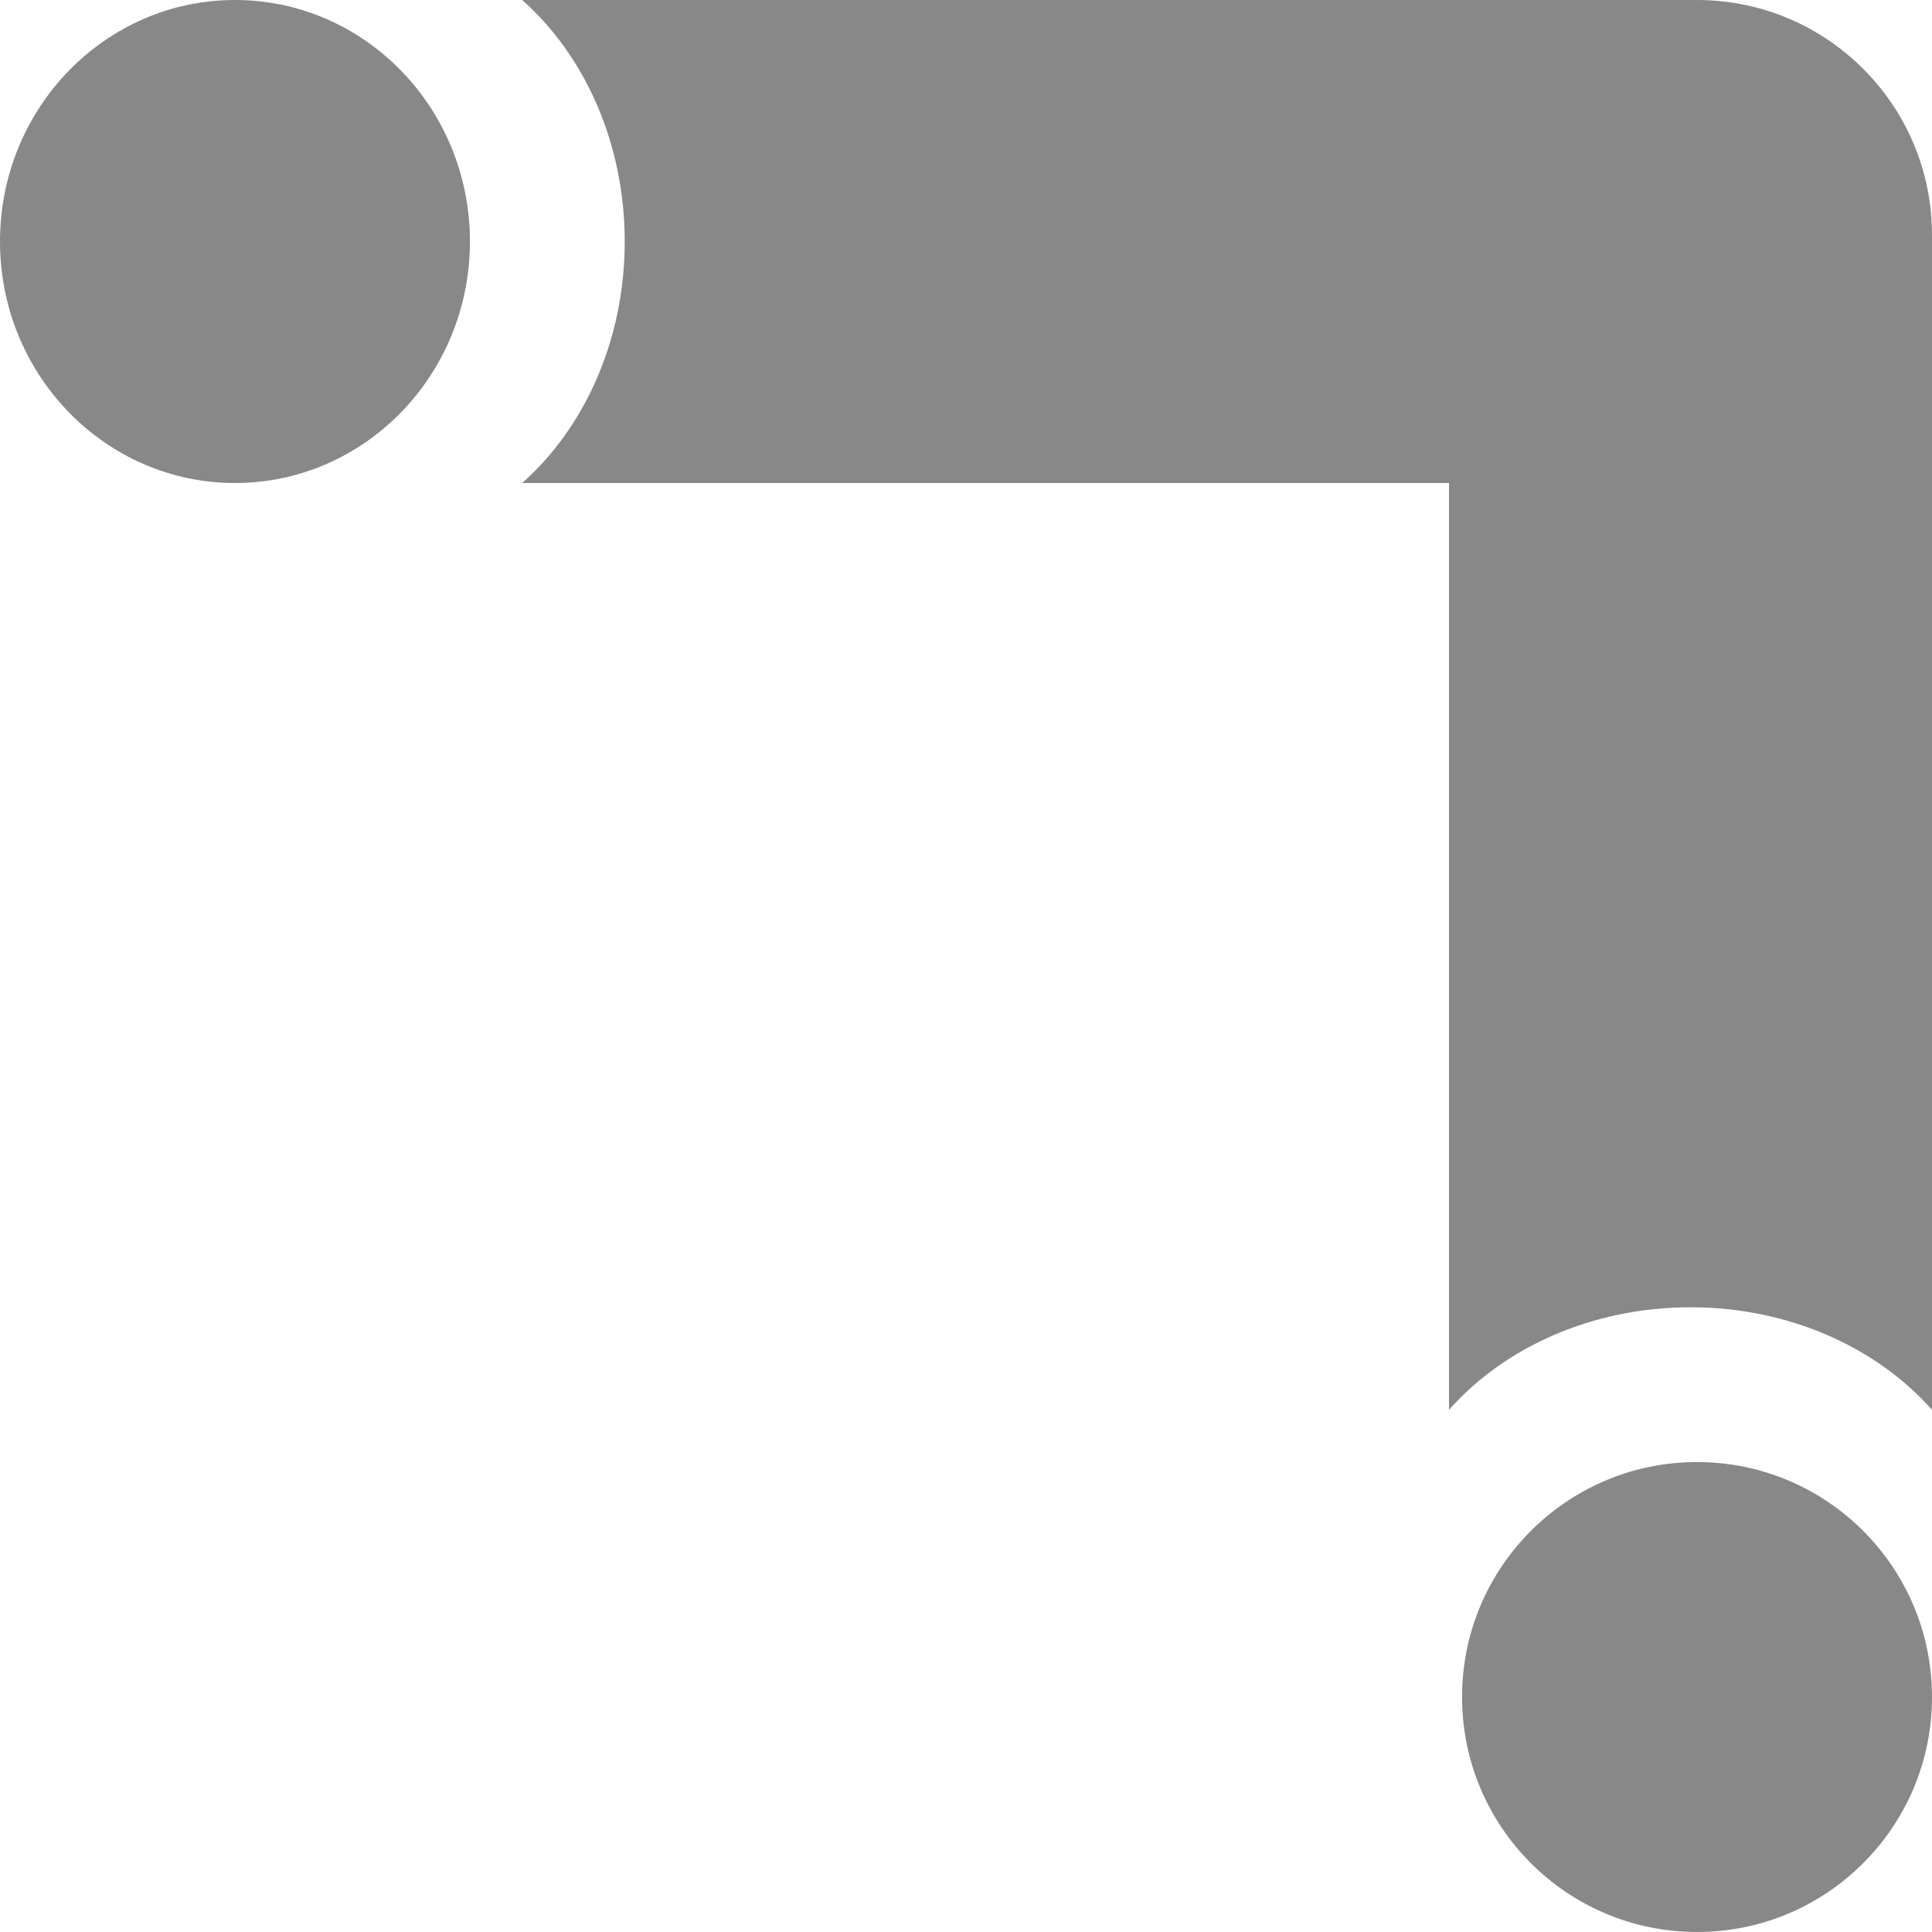 <svg width="37" height="37" viewBox="0 0 37 37" fill="none" xmlns="http://www.w3.org/2000/svg">
<path fill-rule="evenodd" clip-rule="evenodd" d="M32.25 0C29.765 0 27.75 2.015 27.75 4.5V19.656C27.75 20.49 27.977 21.272 28.373 21.941C29.396 21.014 30.811 20.44 32.375 20.44C33.939 20.44 35.354 21.014 36.377 21.941C36.773 21.272 37 20.49 37 19.656V4.5C37 2.015 34.985 0 32.5 0H32.25Z" fill="#888"/>
<ellipse cx="4.5" cy="4.625" rx="4.5" ry="4.625" fill="#888"/>
<circle cx="32.5" cy="32.5" r="4.5" fill="#888"/>
<path fill-rule="evenodd" clip-rule="evenodd" d="M10 9.25C11.192 8.195 11.964 6.516 11.964 4.625C11.964 2.734 11.192 1.055 10 0H29.805C28.852 1.055 28.235 2.734 28.235 4.625C28.235 6.516 28.852 8.195 29.805 9.25H10Z" fill="#888"/>
<path fill-rule="evenodd" clip-rule="evenodd" d="M37 27C35.945 25.808 34.266 25.036 32.375 25.036C30.484 25.036 28.805 25.808 27.75 27L27.75 7.194C28.805 8.148 30.484 8.765 32.375 8.765C34.266 8.765 35.945 8.148 37 7.194L37 27Z" fill="#888"/>
<rect x="23.639" width="8.736" height="9.25" fill="#888"/>
</svg>
